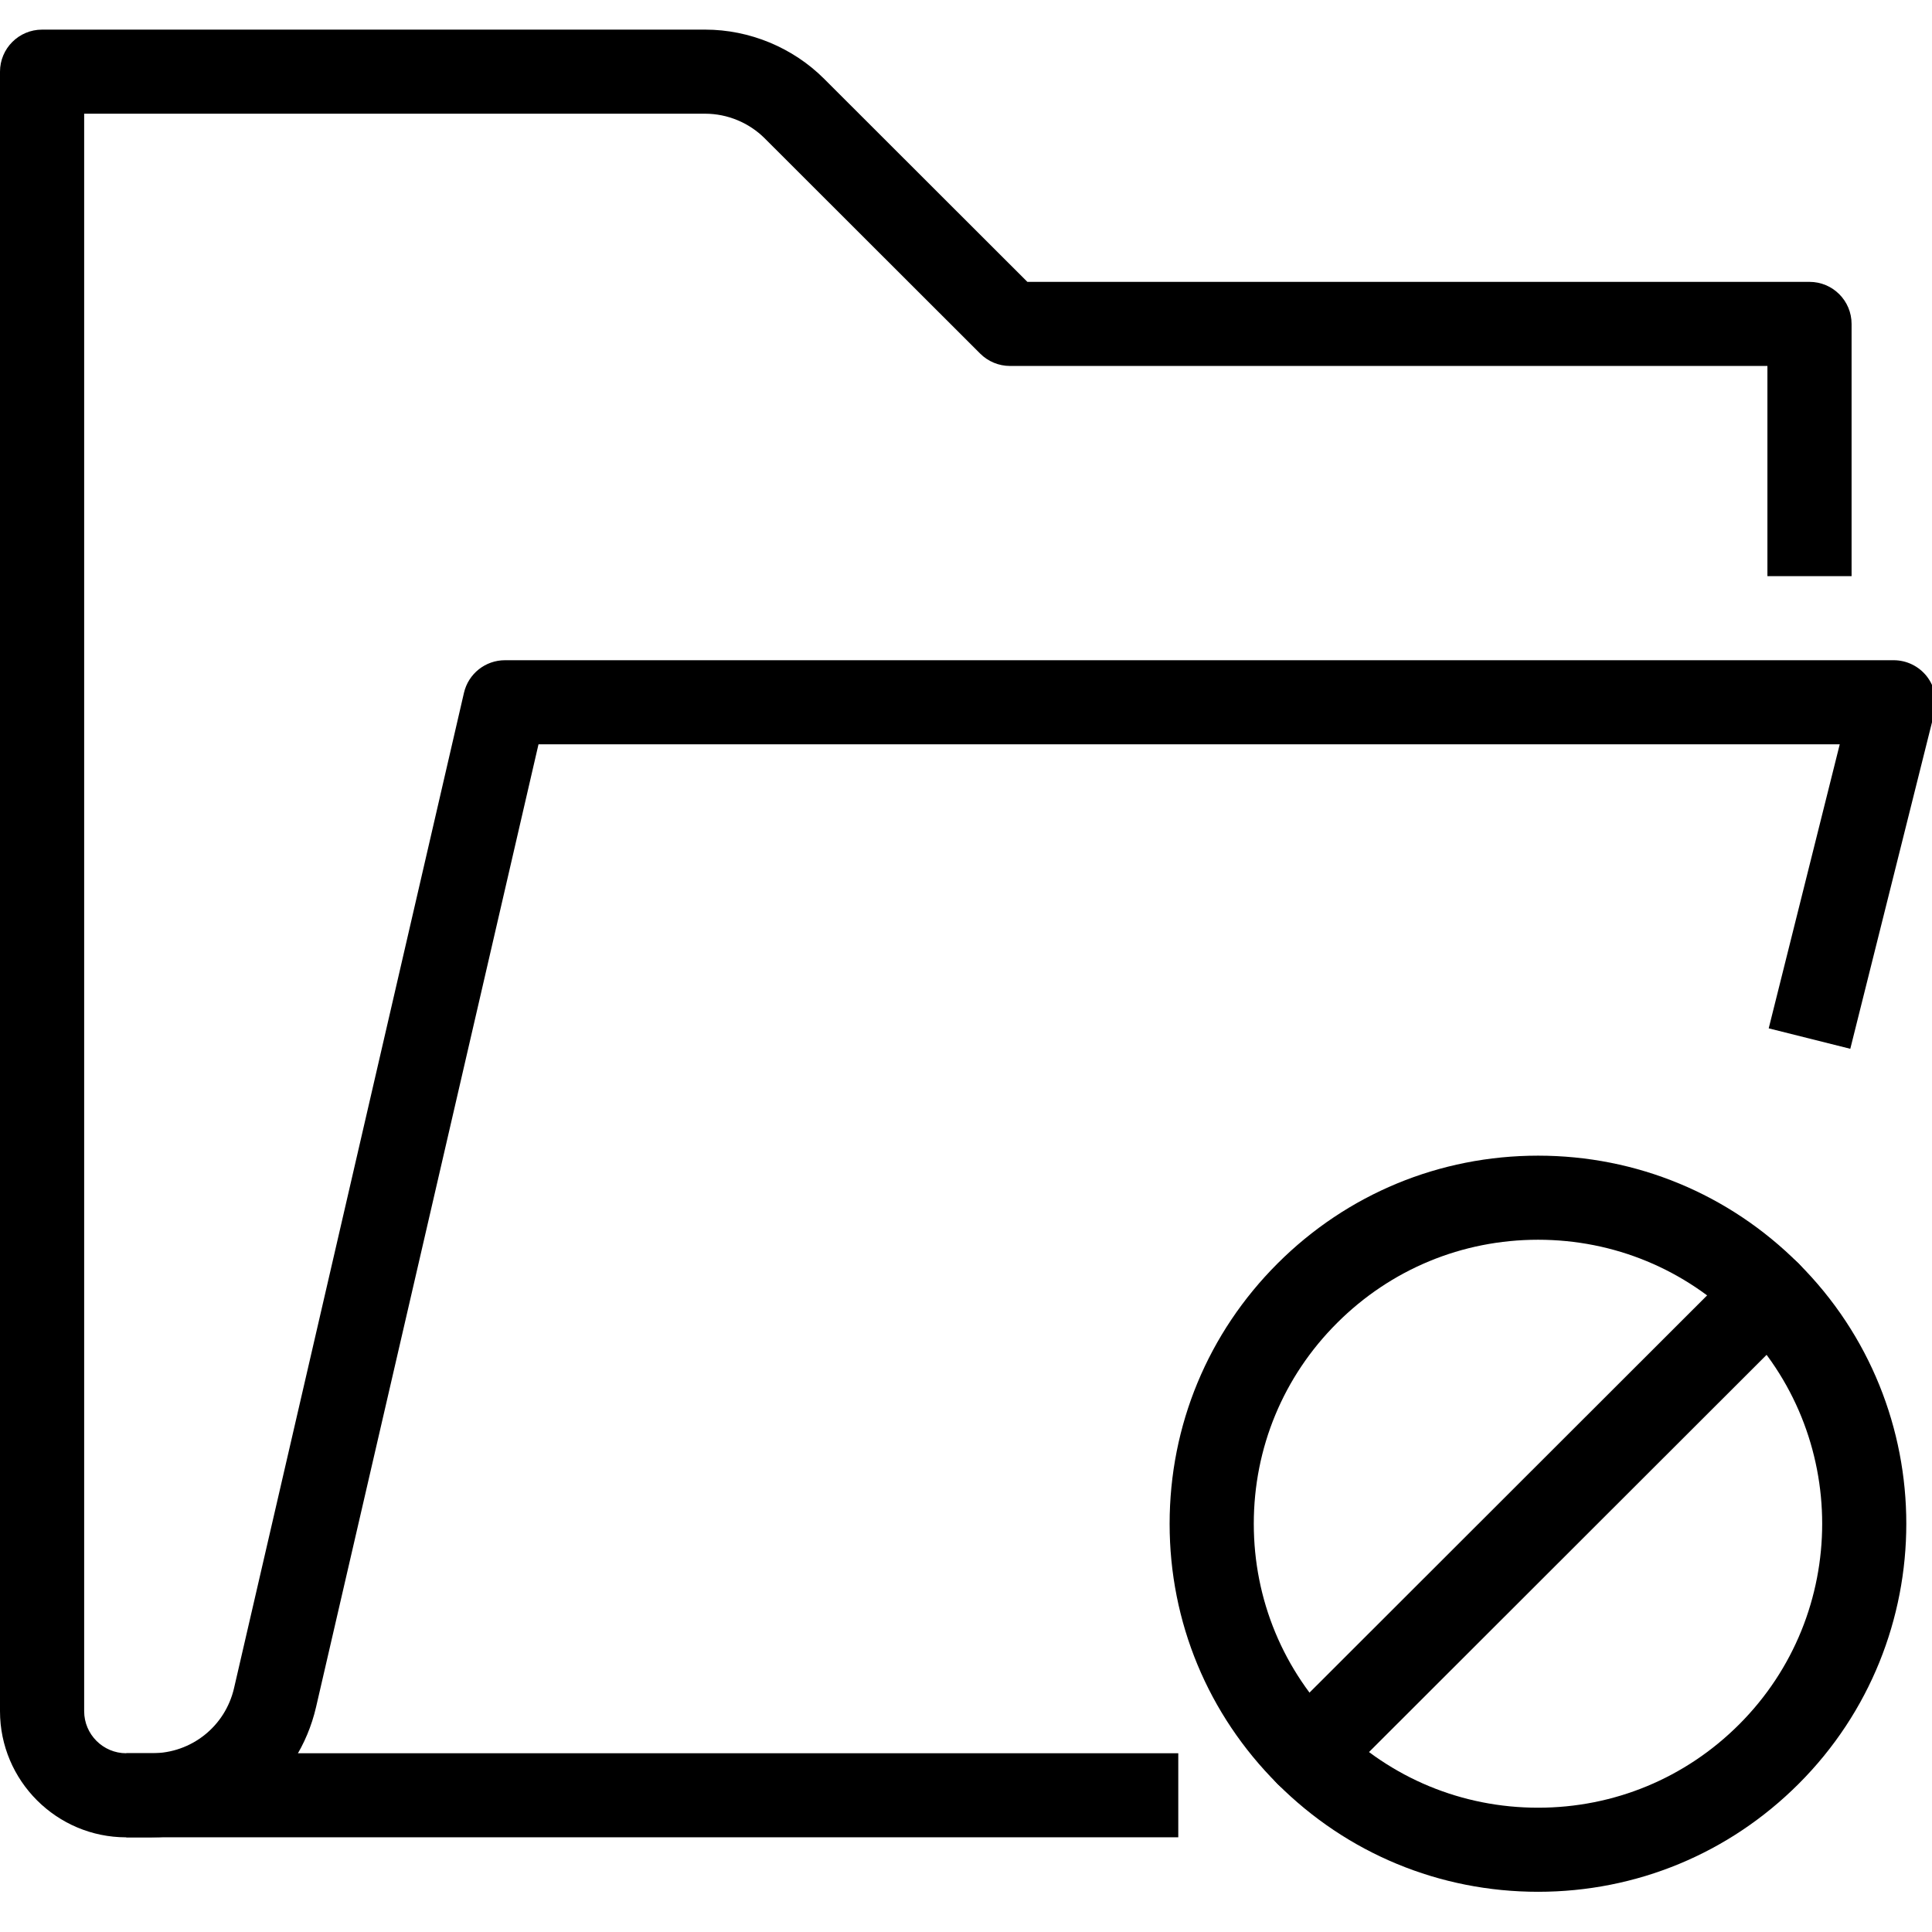 <?xml version="1.0" encoding="UTF-8" standalone="no"?>
<svg width="48px" height="48px" viewBox="0 0 48 48" version="1.1" xmlns="http://www.w3.org/2000/svg" xmlns:xlink="http://www.w3.org/1999/xlink" xmlns:sketch="http://www.bohemiancoding.com/sketch/ns">
    <!-- Generator: Sketch 3.4.3 (16618) - http://www.bohemiancoding.com/sketch -->
    <title>not-authorized</title>
    <desc>icon to display when attempting to access areas without authorization.</desc>
    <g id="not-authorized">
        <g>
            <g id="Clip-3"></g>
            <g transform="translate(0, 0.547)">
                <g id="path-1"></g>
                <path d="M3.778,45.101 L3.137,45.101 C1.407,45.101 0,43.695 0,41.967 L0,1.234 C0,0.657 0.468,0.189 1.046,0.189 L17.521,0.189 C18.622,0.189 19.7,0.635 20.477,1.413 L25.525,6.456 L44.957,6.456 C45.534,6.456 46.002,6.924 46.002,7.501 L46.002,13.767 L43.911,13.767 L43.911,8.545 L25.092,8.545 C24.814,8.545 24.549,8.434 24.353,8.239 L18.999,2.89 C18.609,2.501 18.071,2.278 17.521,2.278 L2.091,2.278 L2.091,41.967 C2.091,42.543 2.56,43.012 3.137,43.012 L3.778,43.012 C4.756,43.012 5.595,42.345 5.815,41.393 L11.527,16.666 C11.637,16.191 12.059,15.856 12.546,15.856 L47.048,15.856 C47.369,15.856 47.673,16.004 47.872,16.258 C48.069,16.511 48.14,16.842 48.061,17.154 L45.97,25.51 L43.943,25.002 L45.708,17.945 L13.379,17.945 L7.853,41.862 C7.413,43.769 5.736,45.101 3.778,45.101" id="Fill-2" ></path>
            </g>
        </g>
        <g id="Group-7" transform="translate(0, 0.547)">
            <g id="Clip-6"></g>
            <g>
                <g id="path-3"></g>
                <path d="M38.213,30.254 C36.326,30.254 34.553,30.989 33.22,32.321 C31.884,33.653 31.15,35.425 31.15,37.31 C31.15,39.194 31.884,40.965 33.22,42.298 C34.554,43.631 36.326,44.365 38.213,44.365 C40.099,44.365 41.872,43.631 43.206,42.298 C45.96,39.548 45.96,35.071 43.206,32.321 C41.872,30.989 40.099,30.254 38.213,30.254 M38.213,46.454 C35.767,46.454 33.469,45.502 31.741,43.775 C30.011,42.048 29.058,39.753 29.059,37.31 C29.059,34.867 30.011,32.571 31.741,30.843 C33.469,29.117 35.767,28.165 38.213,28.165 C40.657,28.165 42.955,29.117 44.684,30.843 C48.254,34.409 48.254,40.21 44.684,43.775 C42.955,45.502 40.657,46.454 38.213,46.454" id="Fill-5" ></path>
            </g>
        </g>
        <path d="M32.48,44.628 C32.212,44.628 31.945,44.525 31.741,44.322 C31.332,43.913 31.332,43.253 31.741,42.845 L43.207,31.39 C43.615,30.983 44.276,30.983 44.685,31.39 C45.093,31.799 45.093,32.46 44.685,32.867 L33.219,44.322 C33.015,44.525 32.748,44.628 32.48,44.628" id="Fill-8" ></path>
        <path d="M29.274,45.647 L3.137,45.647 L3.137,43.559 L29.274,43.559 L29.274,45.647 L29.274,45.647 Z" id="Fill-1" ></path>
    </g>
</svg>